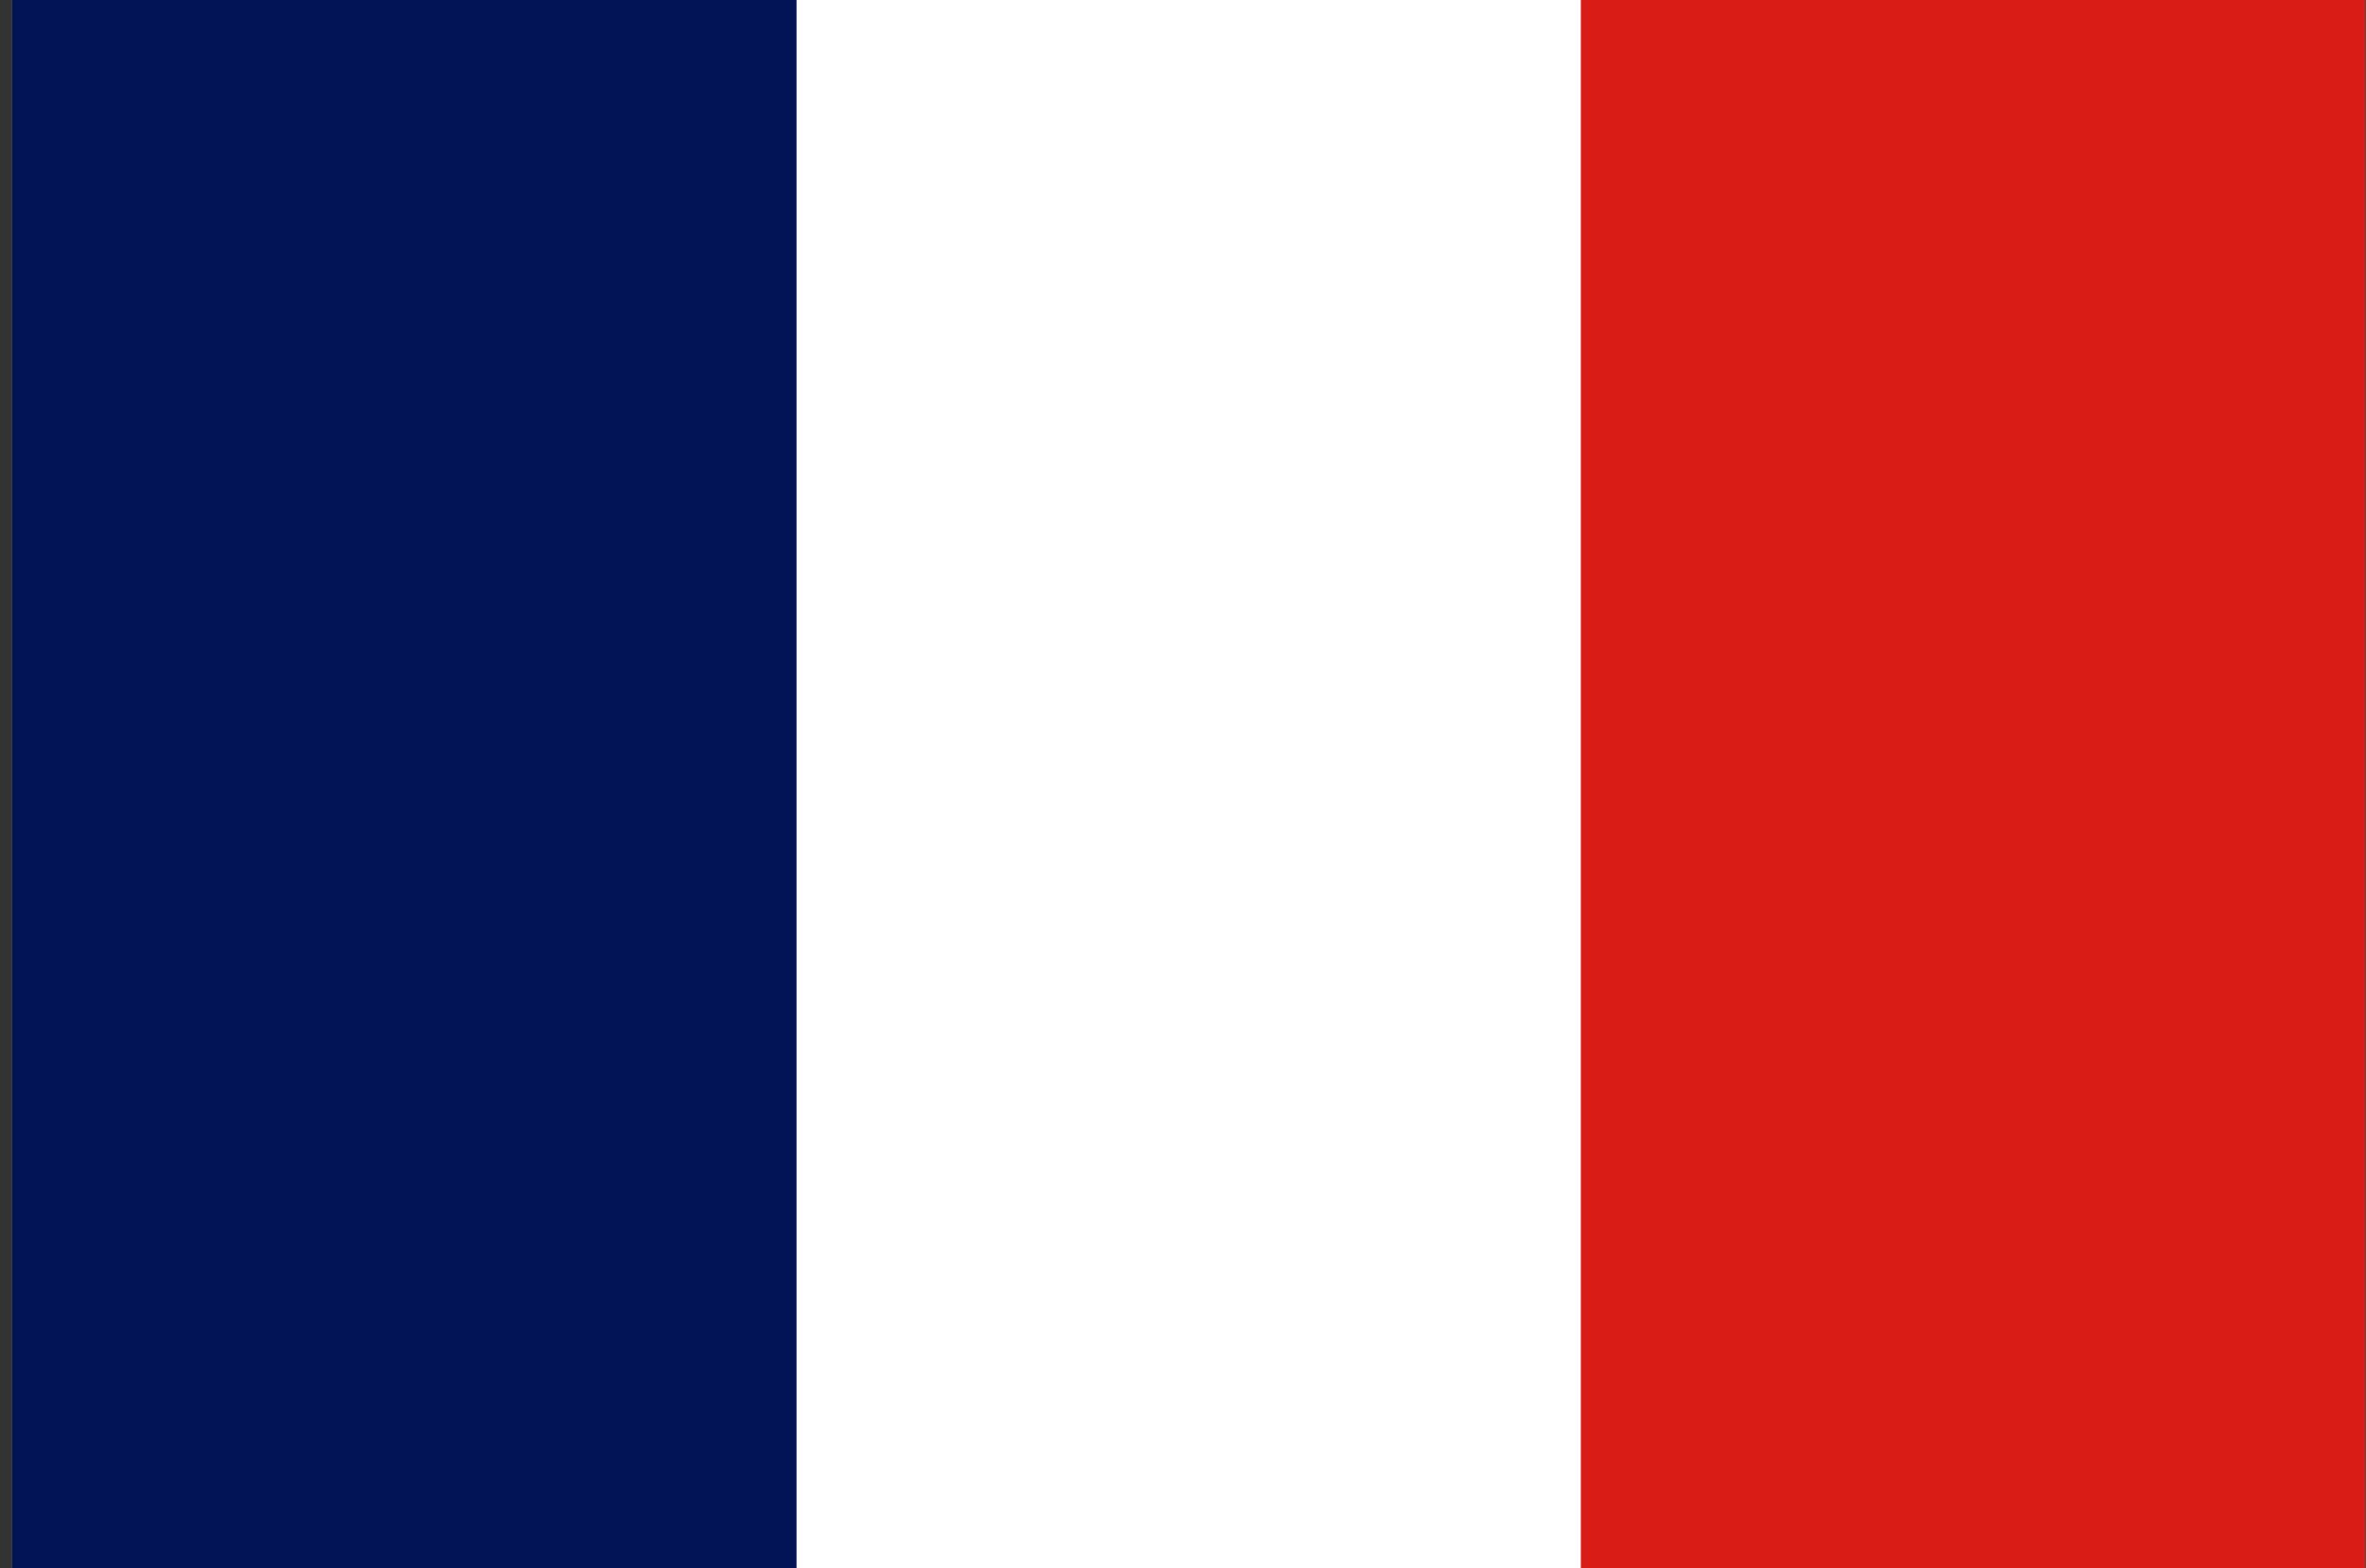 <svg width="181" height="120" viewBox="0 0 181 120" fill="none" xmlns="http://www.w3.org/2000/svg">
<rect x="0" y="0" width="181" height="120" fill="#333333" stroke="none"/>
<g clip-path="url(#clip0_307_56210)">
<path fill-rule="evenodd" clip-rule="evenodd" d="M0.936 0H180.936V120H0.936V0Z" fill="white"/>
<path fill-rule="evenodd" clip-rule="evenodd" d="M0.936 0H60.936V120H0.936V0Z" fill="#021455"/>
<path fill-rule="evenodd" clip-rule="evenodd" d="M120.936 0H180.936V120H120.936V0Z" fill="#D91C16"/>
</g>
<defs>
<clipPath id="clip0_307_56210">
<rect width="180" height="120" fill="white" transform="translate(0.936)"/>
</clipPath>
</defs>
</svg>

